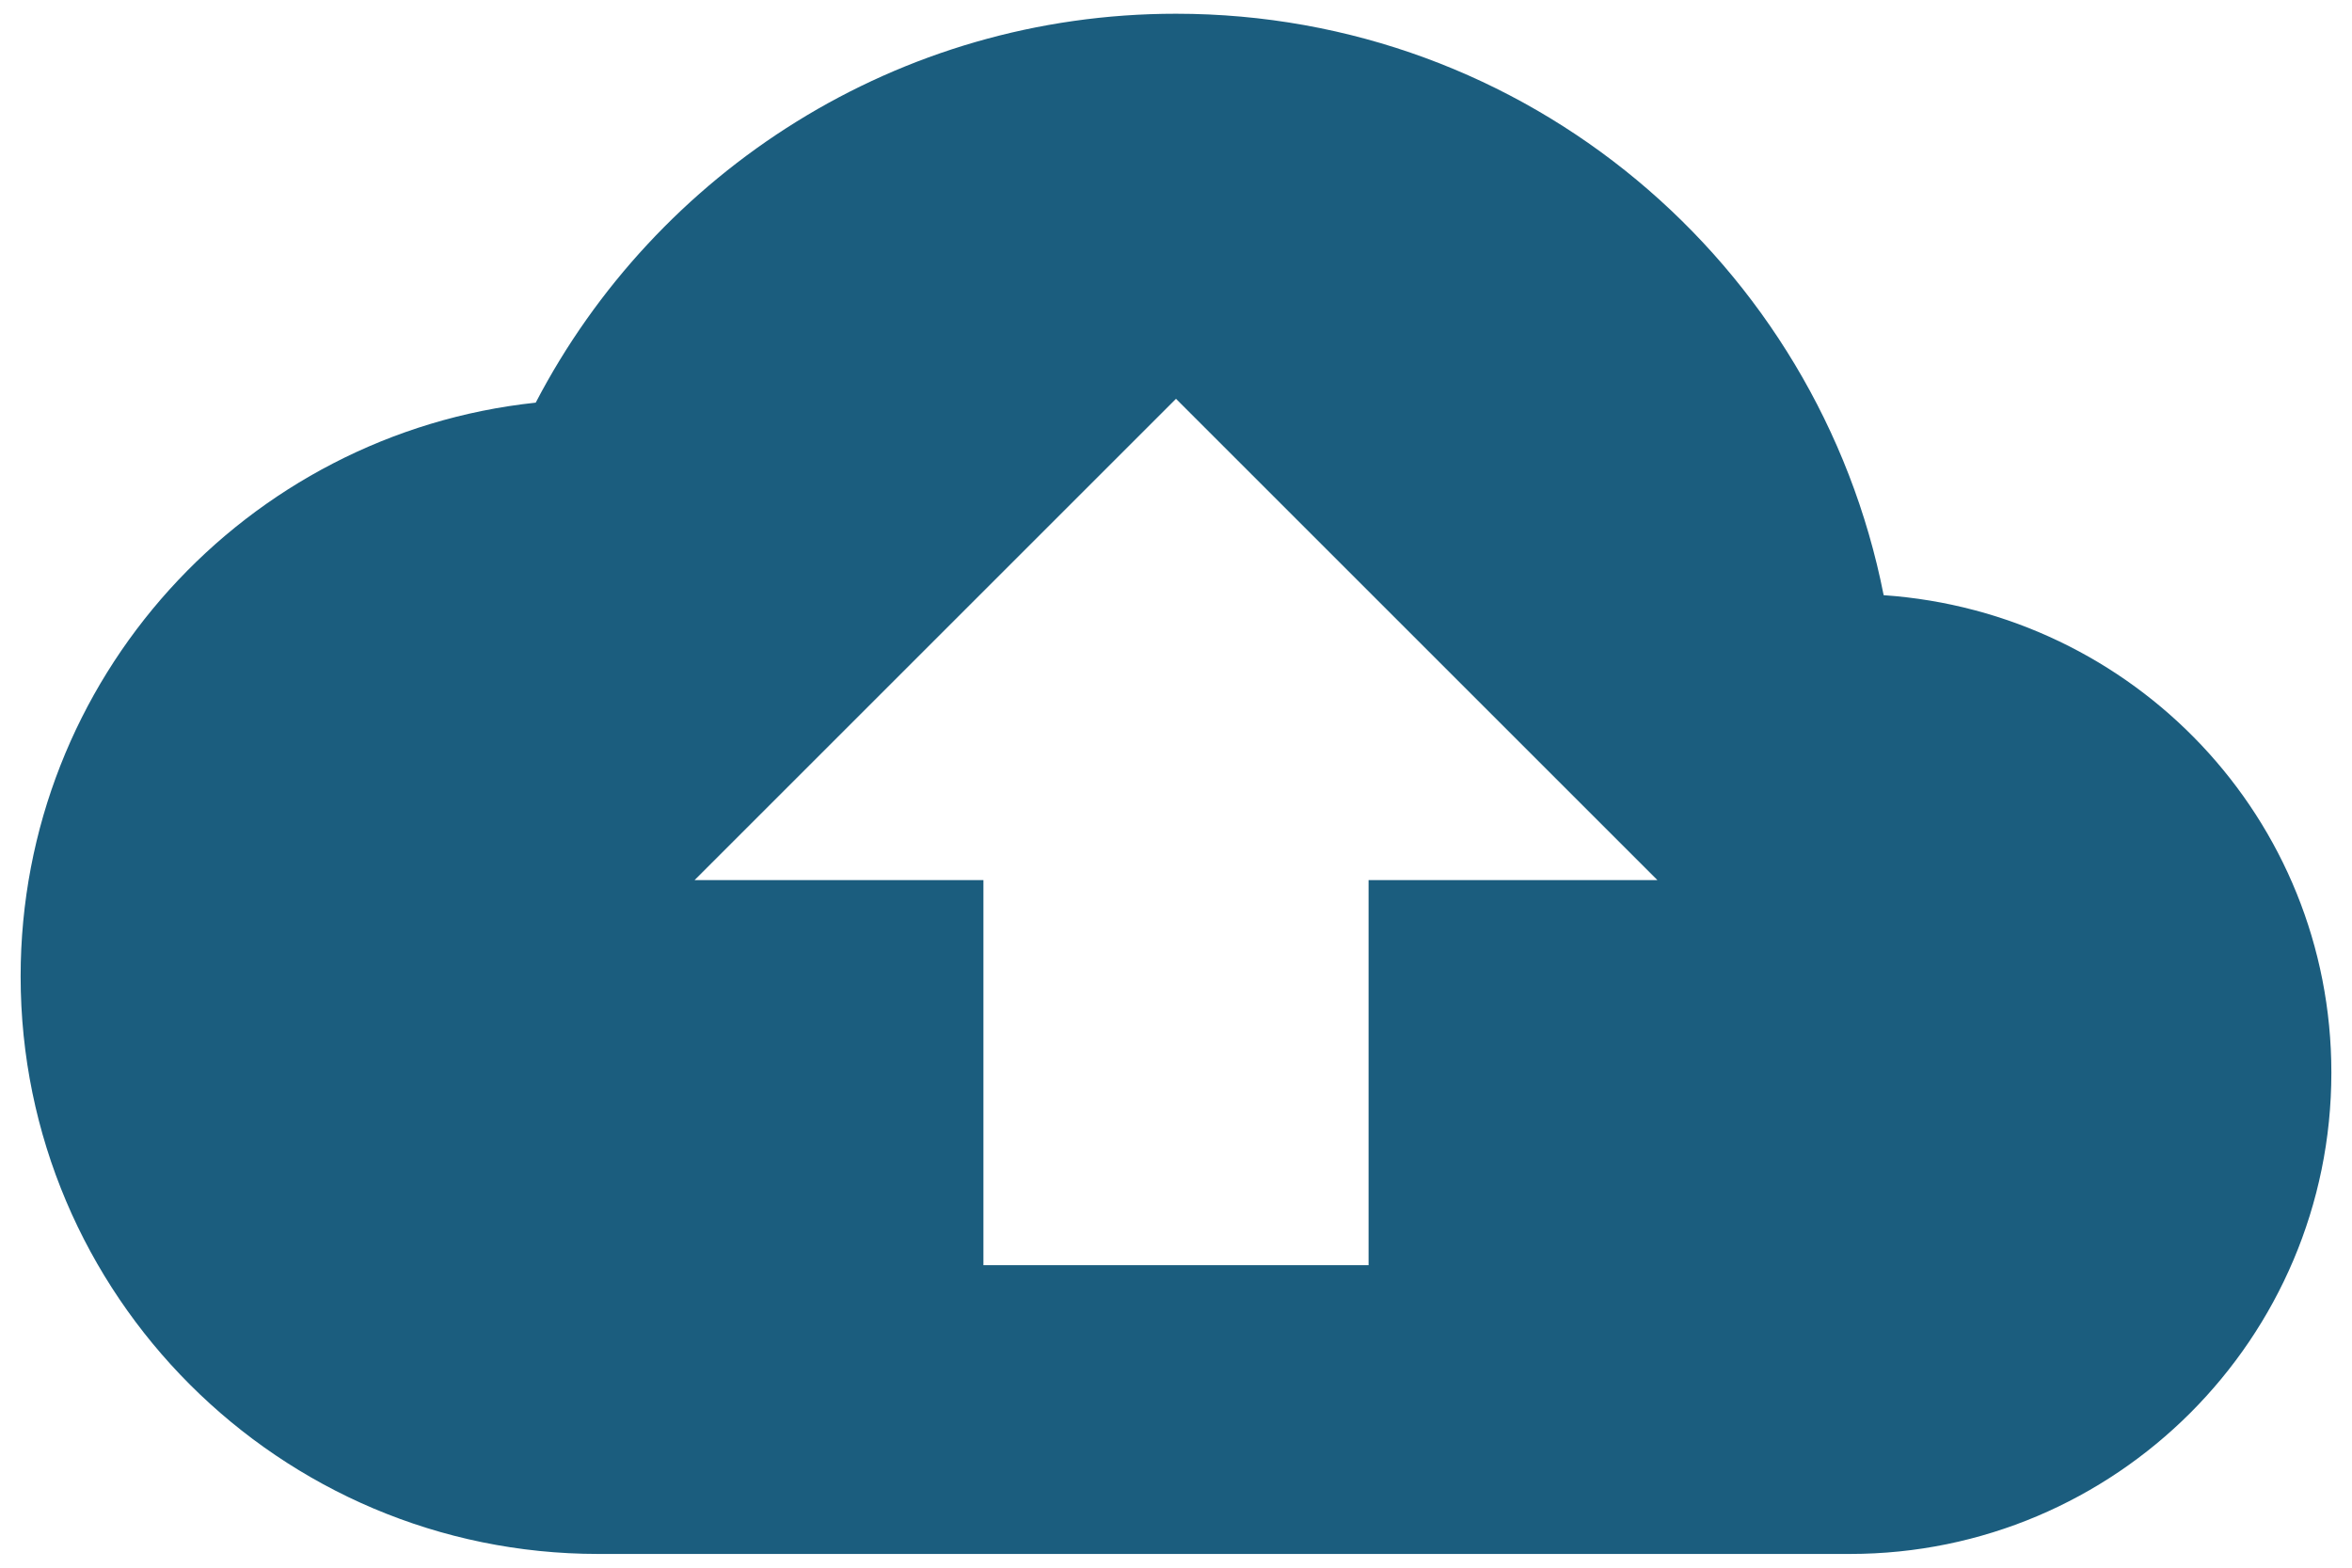 <svg width="57" height="38" viewBox="0 0 57 38" fill="none" xmlns="http://www.w3.org/2000/svg">
<path d="M45.65 14.427C44.063 6.377 36.993 0.333 28.5 0.333C21.757 0.333 15.9 4.16 12.983 9.76C5.96 10.507 0.5 16.457 0.5 23.667C0.5 31.39 6.777 37.667 14.5 37.667H44.833C51.273 37.667 56.5 32.44 56.5 26C56.5 19.84 51.717 14.847 45.65 14.427ZM33.167 21.333V30.667H23.833V21.333H16.833L28.5 9.667L40.167 21.333H33.167Z" fill="#1B5D7E"/>
</svg>
